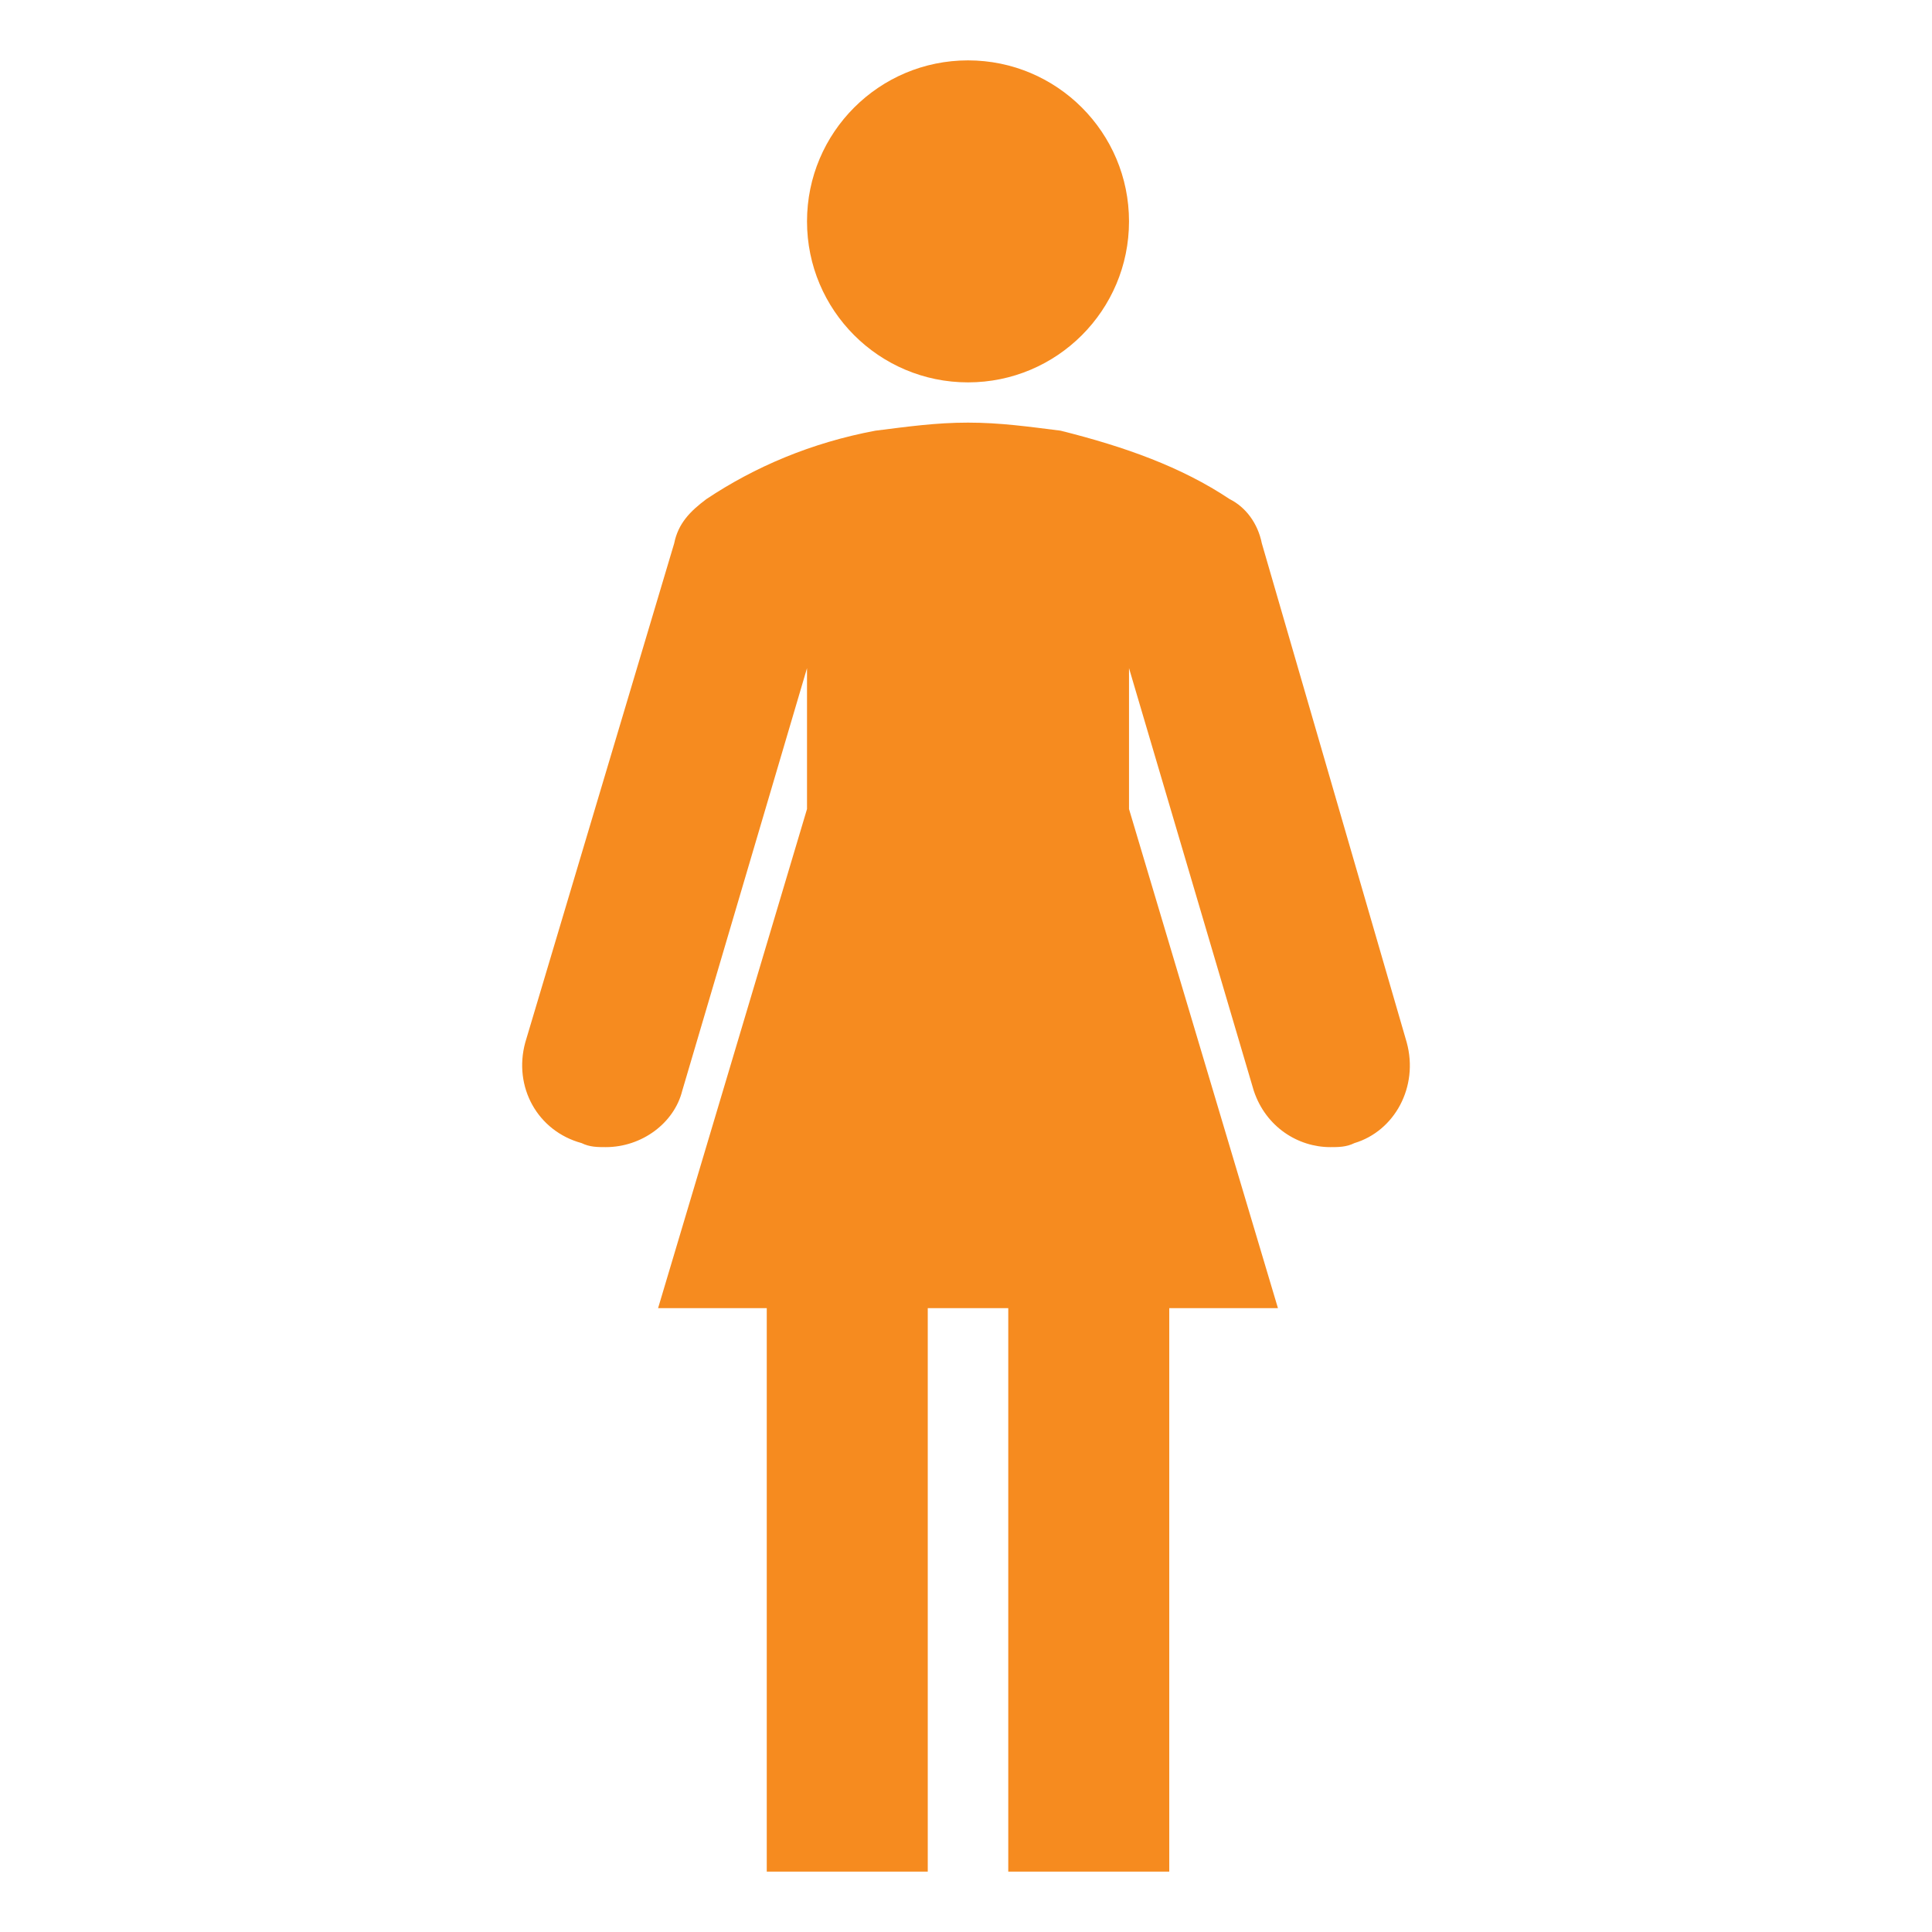 <svg width="96" height="96" xmlns="http://www.w3.org/2000/svg" xmlns:xlink="http://www.w3.org/1999/xlink" xml:space="preserve" overflow="hidden"><g transform="translate(-592 -312)"><path d="M648.1 323C648.1 327.418 644.518 331 640.1 331 635.682 331 632.1 327.418 632.1 323 632.1 318.582 635.682 315 640.1 315 644.518 315 648.1 318.582 648.1 323Z" fill="#F68B1F"/><path d="M661.9 363.8 654.7 339C654.5 338 653.9 337.2 653.1 336.8 650.7 335.2 647.9 334.2 644.7 333.4 643.1 333.2 641.7 333 640.1 333 638.5 333 637.1 333.2 635.5 333.4 632.3 334 629.5 335.2 627.1 336.8 626.3 337.4 625.7 338 625.5 339L618.1 363.8C617.5 366 618.7 368.2 620.9 368.8 621.3 369 621.7 369 622.1 369 623.9 369 625.5 367.8 625.9 366.2L632.1 345.2 632.1 352.2 624.7 377 630.1 377 630.1 405 638.1 405 638.1 377 642.1 377 642.1 405 650.1 405 650.1 377 655.5 377 648.1 352.2 648.1 345.2 654.3 366.2C654.9 368 656.5 369 658.1 369 658.5 369 658.9 369 659.3 368.8 661.3 368.2 662.5 366 661.9 363.8Z" fill="#F68B1F"/></g></svg>